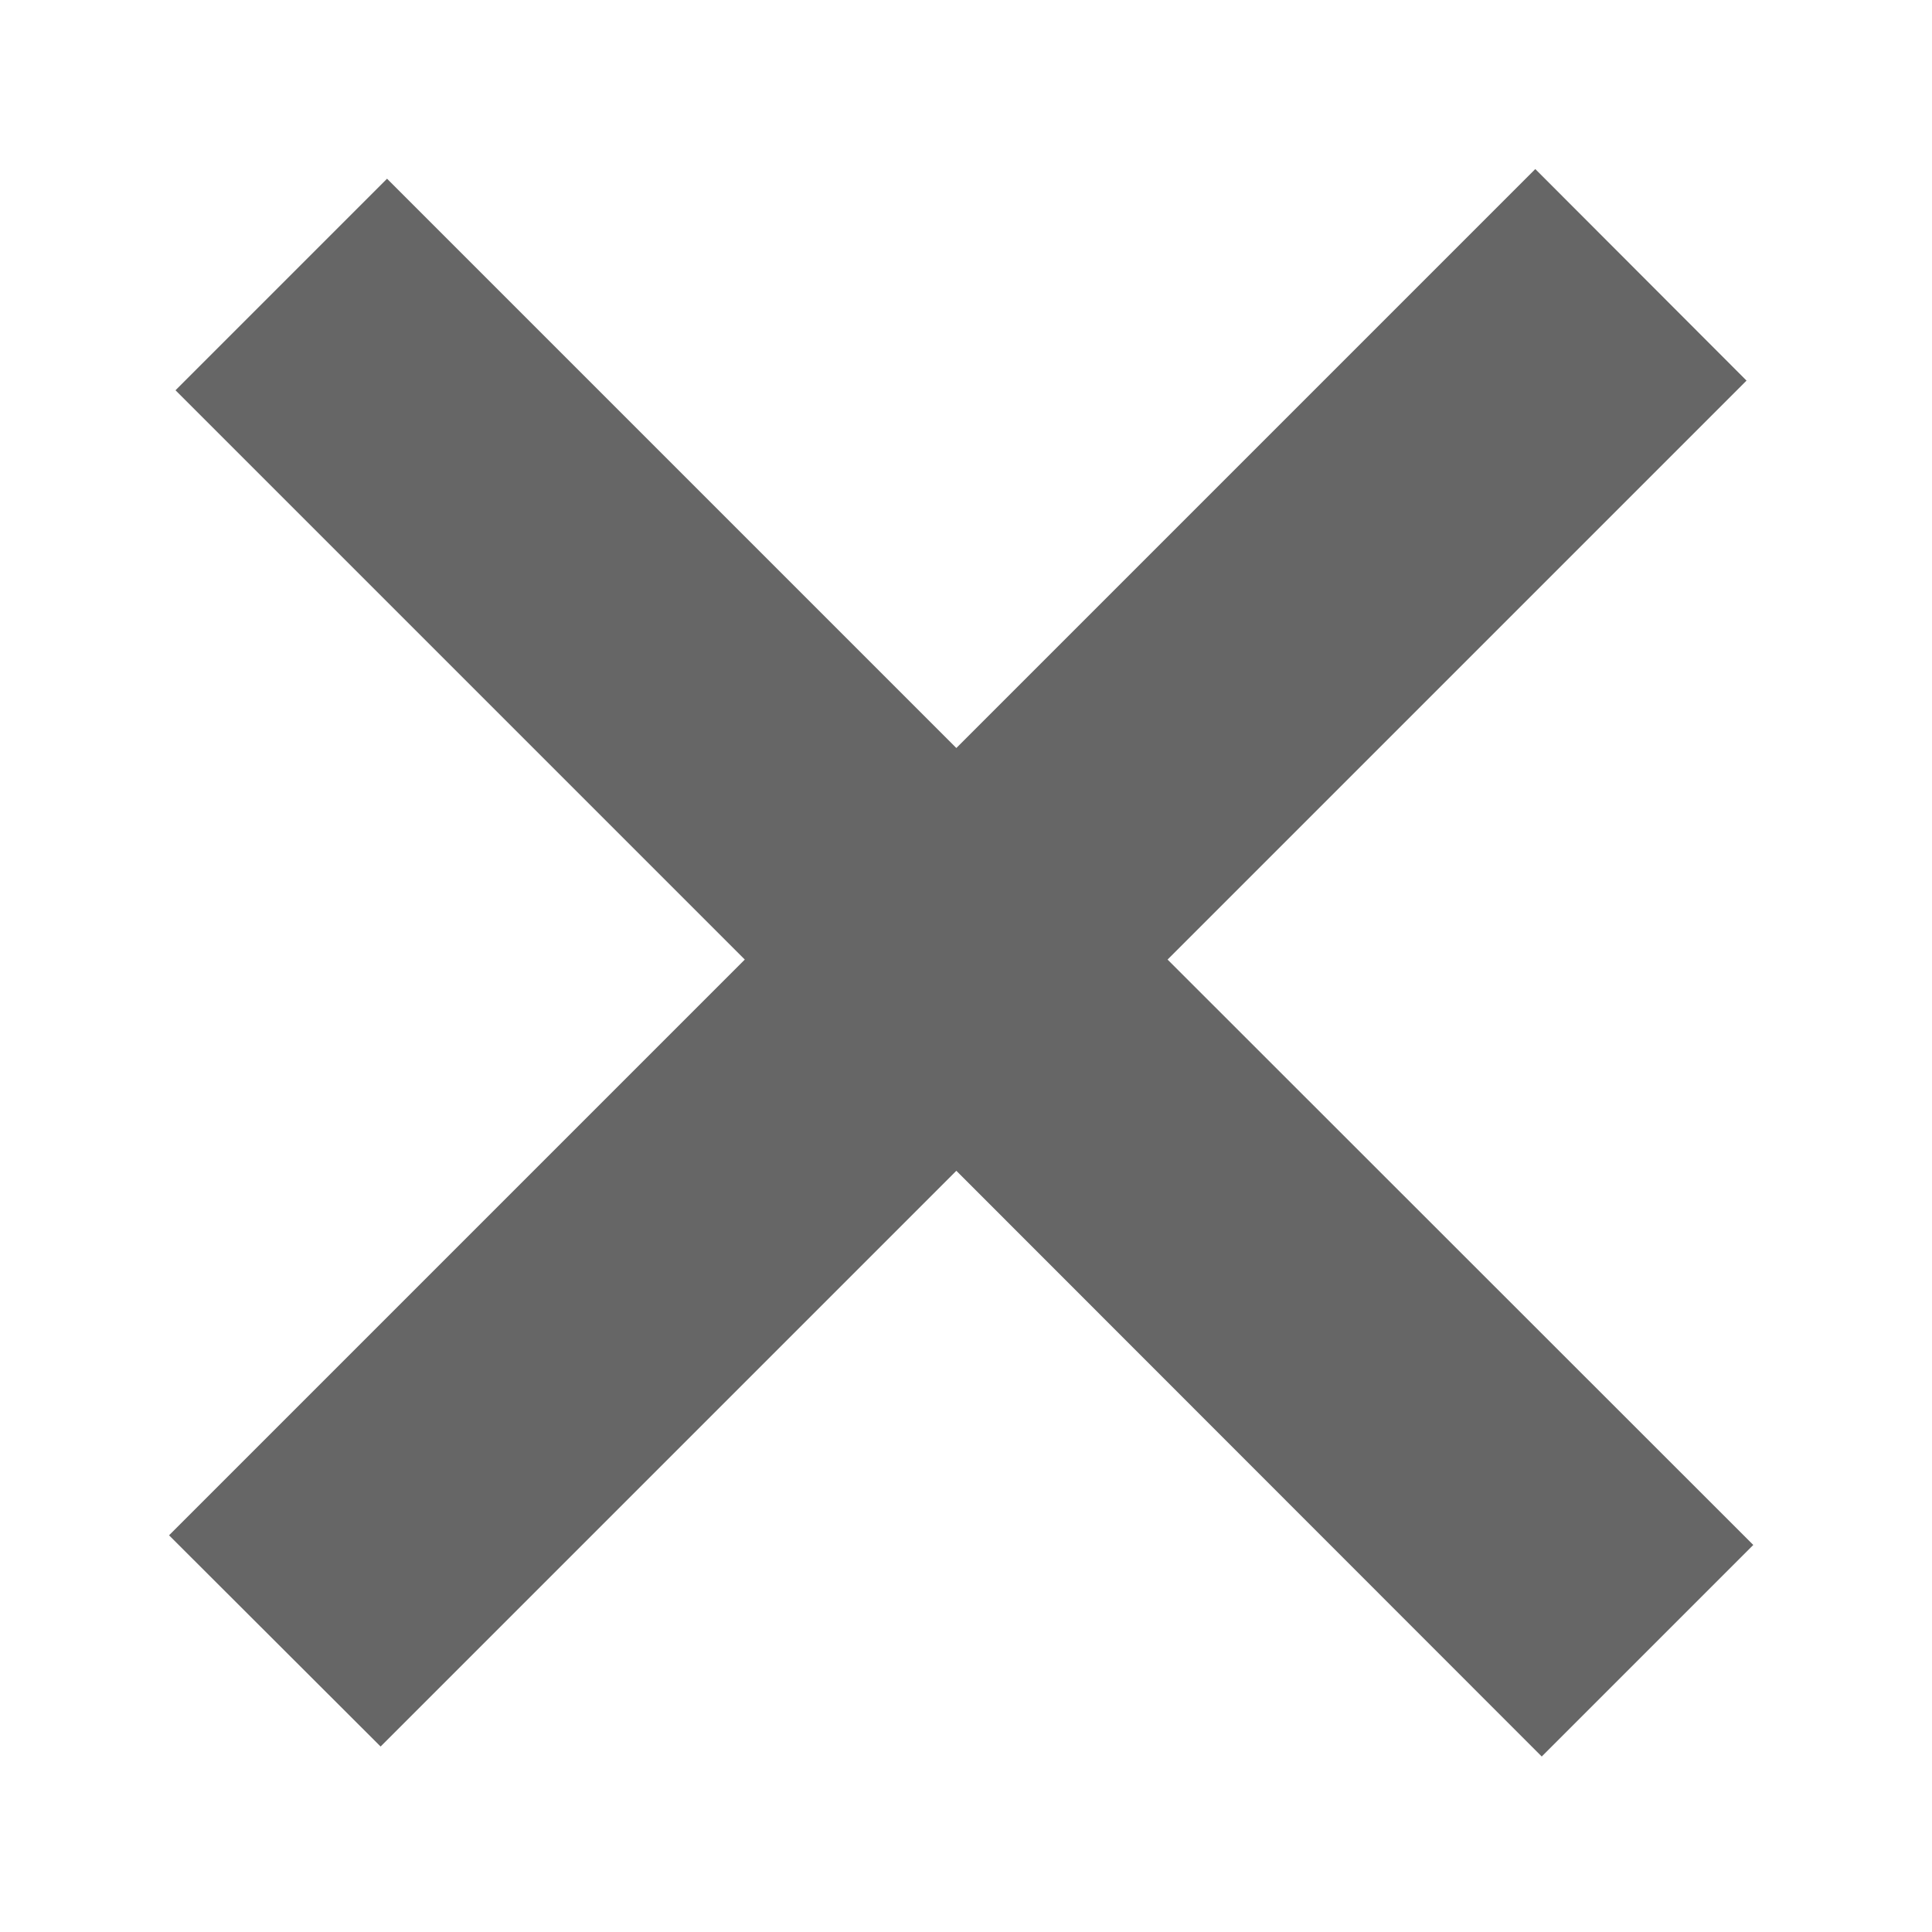 <svg width="6" height="6" viewBox="0 0 6 6" fill="none" xmlns="http://www.w3.org/2000/svg">
<path d="M2.97 2.323L4.768 0.525L5.424 1.182L3.626 2.98L5.445 4.798L4.788 5.455L2.97 3.636L1.182 5.424L0.525 4.768L2.313 2.98L0.545 1.212L1.202 0.555L2.97 2.323Z" fill="#666666"/>
</svg>
